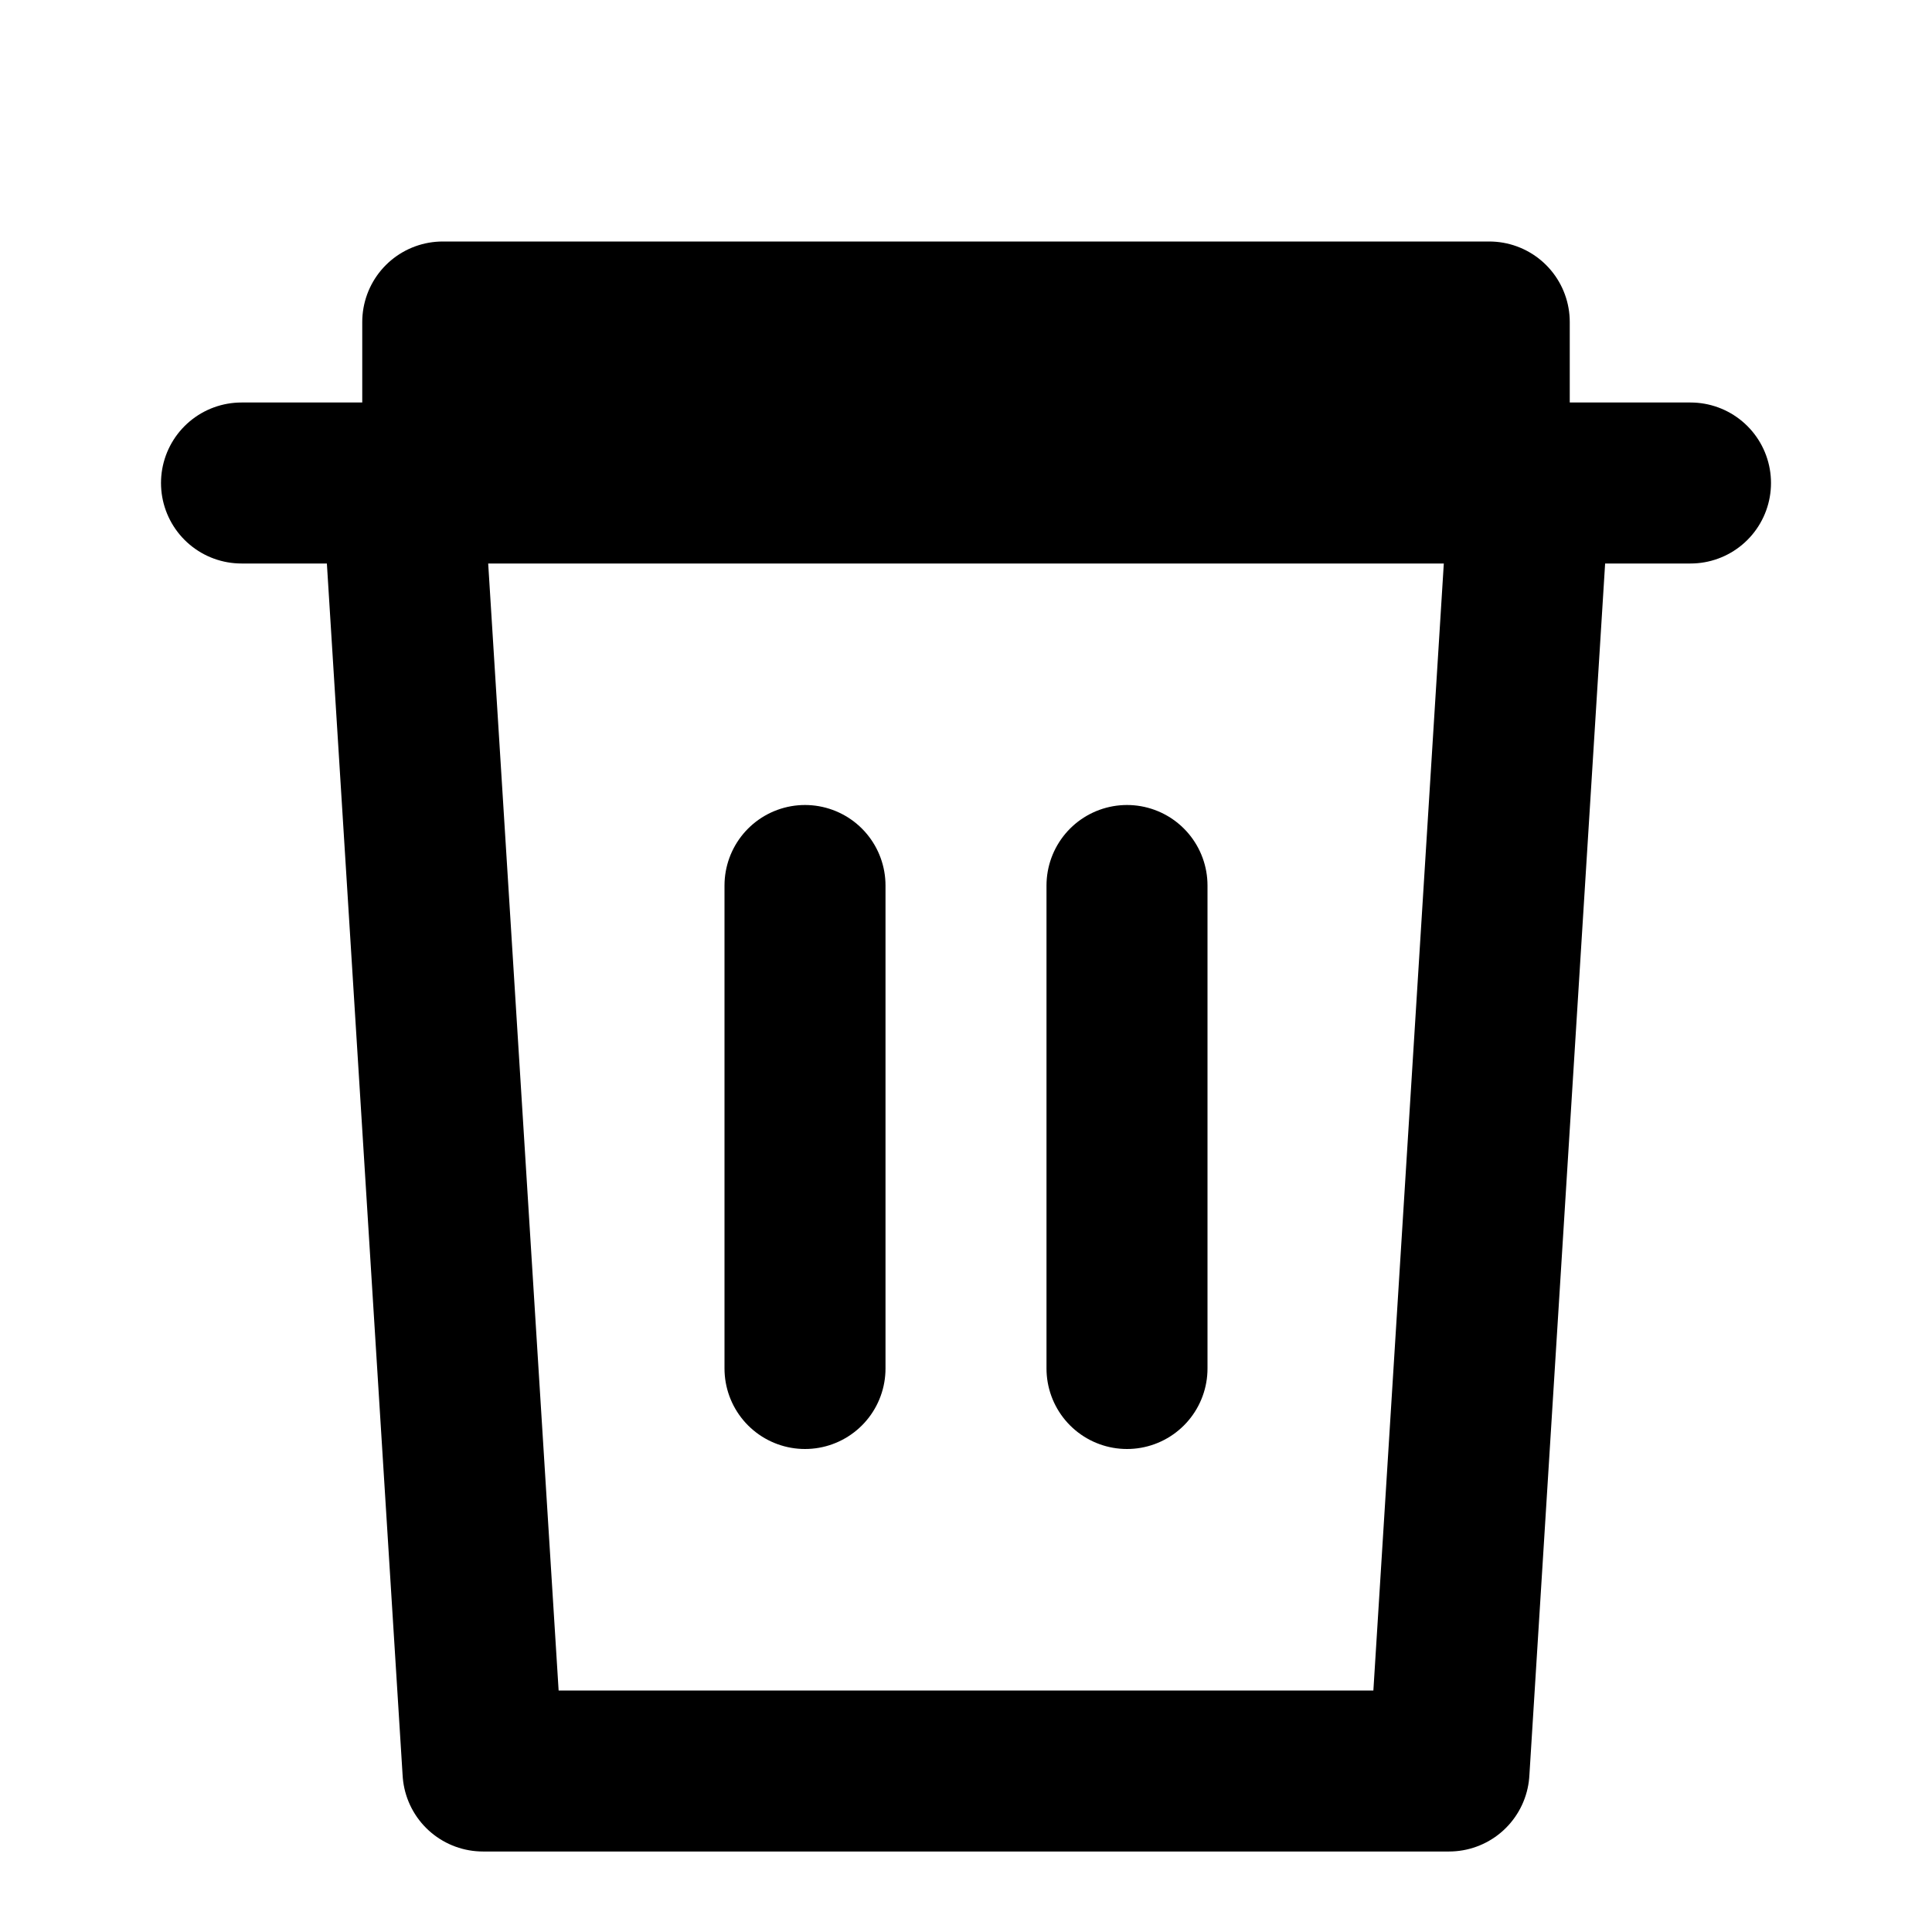 <svg
  viewBox="0 0 24 24"
  width="24"
  height="24"
  fill="none"
  stroke="current"
  stroke-width="2"
  stroke-linecap="round"
  stroke-linejoin="round"
>
  <path d="M3 6h18M8.5 6l1-1h5l1 1M5.5 6V4h13v2M10 11v6M14 11v6" />
  <path d="M5 6l1 16h12l1-16" />
</svg>
